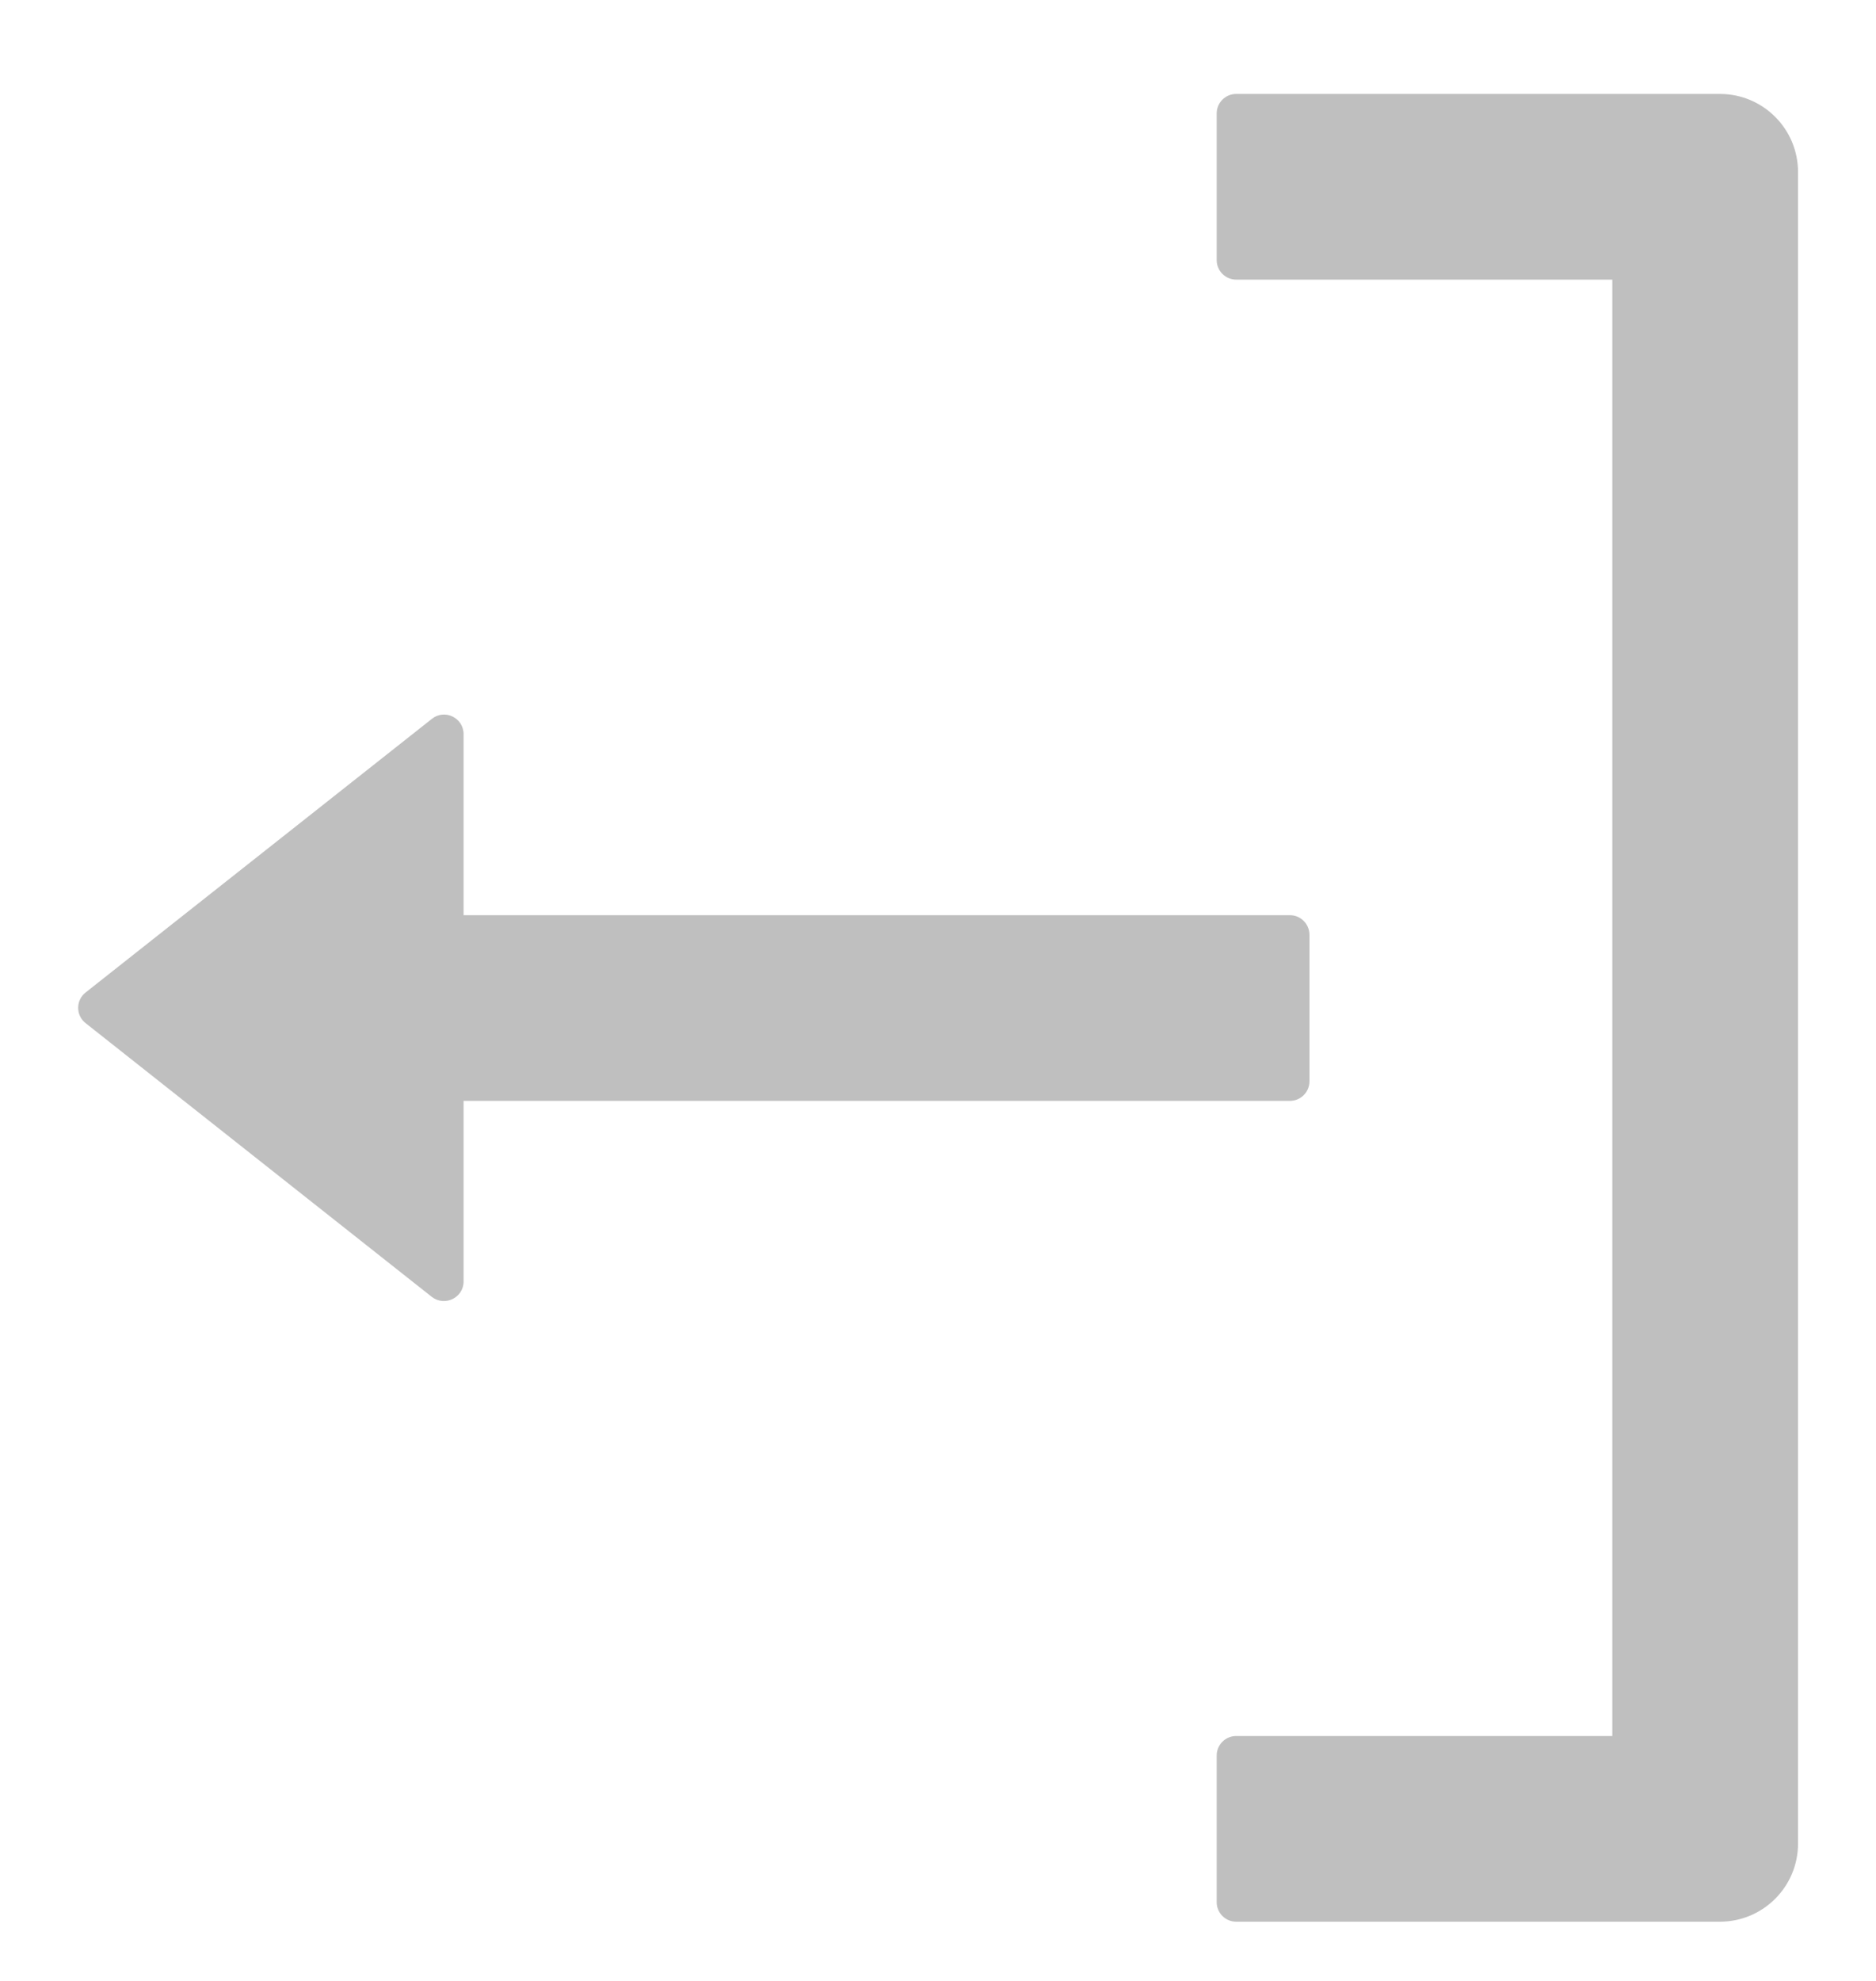 <svg width="18" height="19" viewBox="0 0 18 19" fill="none" xmlns="http://www.w3.org/2000/svg">
<path d="M4.448 12.291L4.448 10.559L12.377 10.559C12.48 10.559 12.564 10.475 12.564 10.372L12.564 8.966C12.564 8.863 12.48 8.778 12.377 8.778L4.448 8.778L4.448 7.042C4.448 6.884 4.267 6.798 4.145 6.894L0.822 9.519C0.8 9.536 0.781 9.559 0.769 9.584C0.756 9.61 0.75 9.638 0.75 9.666C0.75 9.695 0.756 9.723 0.769 9.749C0.781 9.774 0.8 9.797 0.822 9.814L4.143 12.439C4.267 12.535 4.448 12.448 4.448 12.291ZM11.674 1.088L11.674 2.495C11.674 2.598 11.758 2.682 11.861 2.682L15.47 2.682L15.47 16.651L11.861 16.651C11.758 16.651 11.674 16.735 11.674 16.838L11.674 18.245C11.674 18.348 11.758 18.432 11.861 18.432L16.502 18.432C16.916 18.432 17.252 18.097 17.252 17.682L17.252 1.651C17.252 1.236 16.916 0.901 16.502 0.901L11.861 0.901C11.758 0.901 11.674 0.985 11.674 1.088Z" fill="#BFBFBF"/>
</svg>
